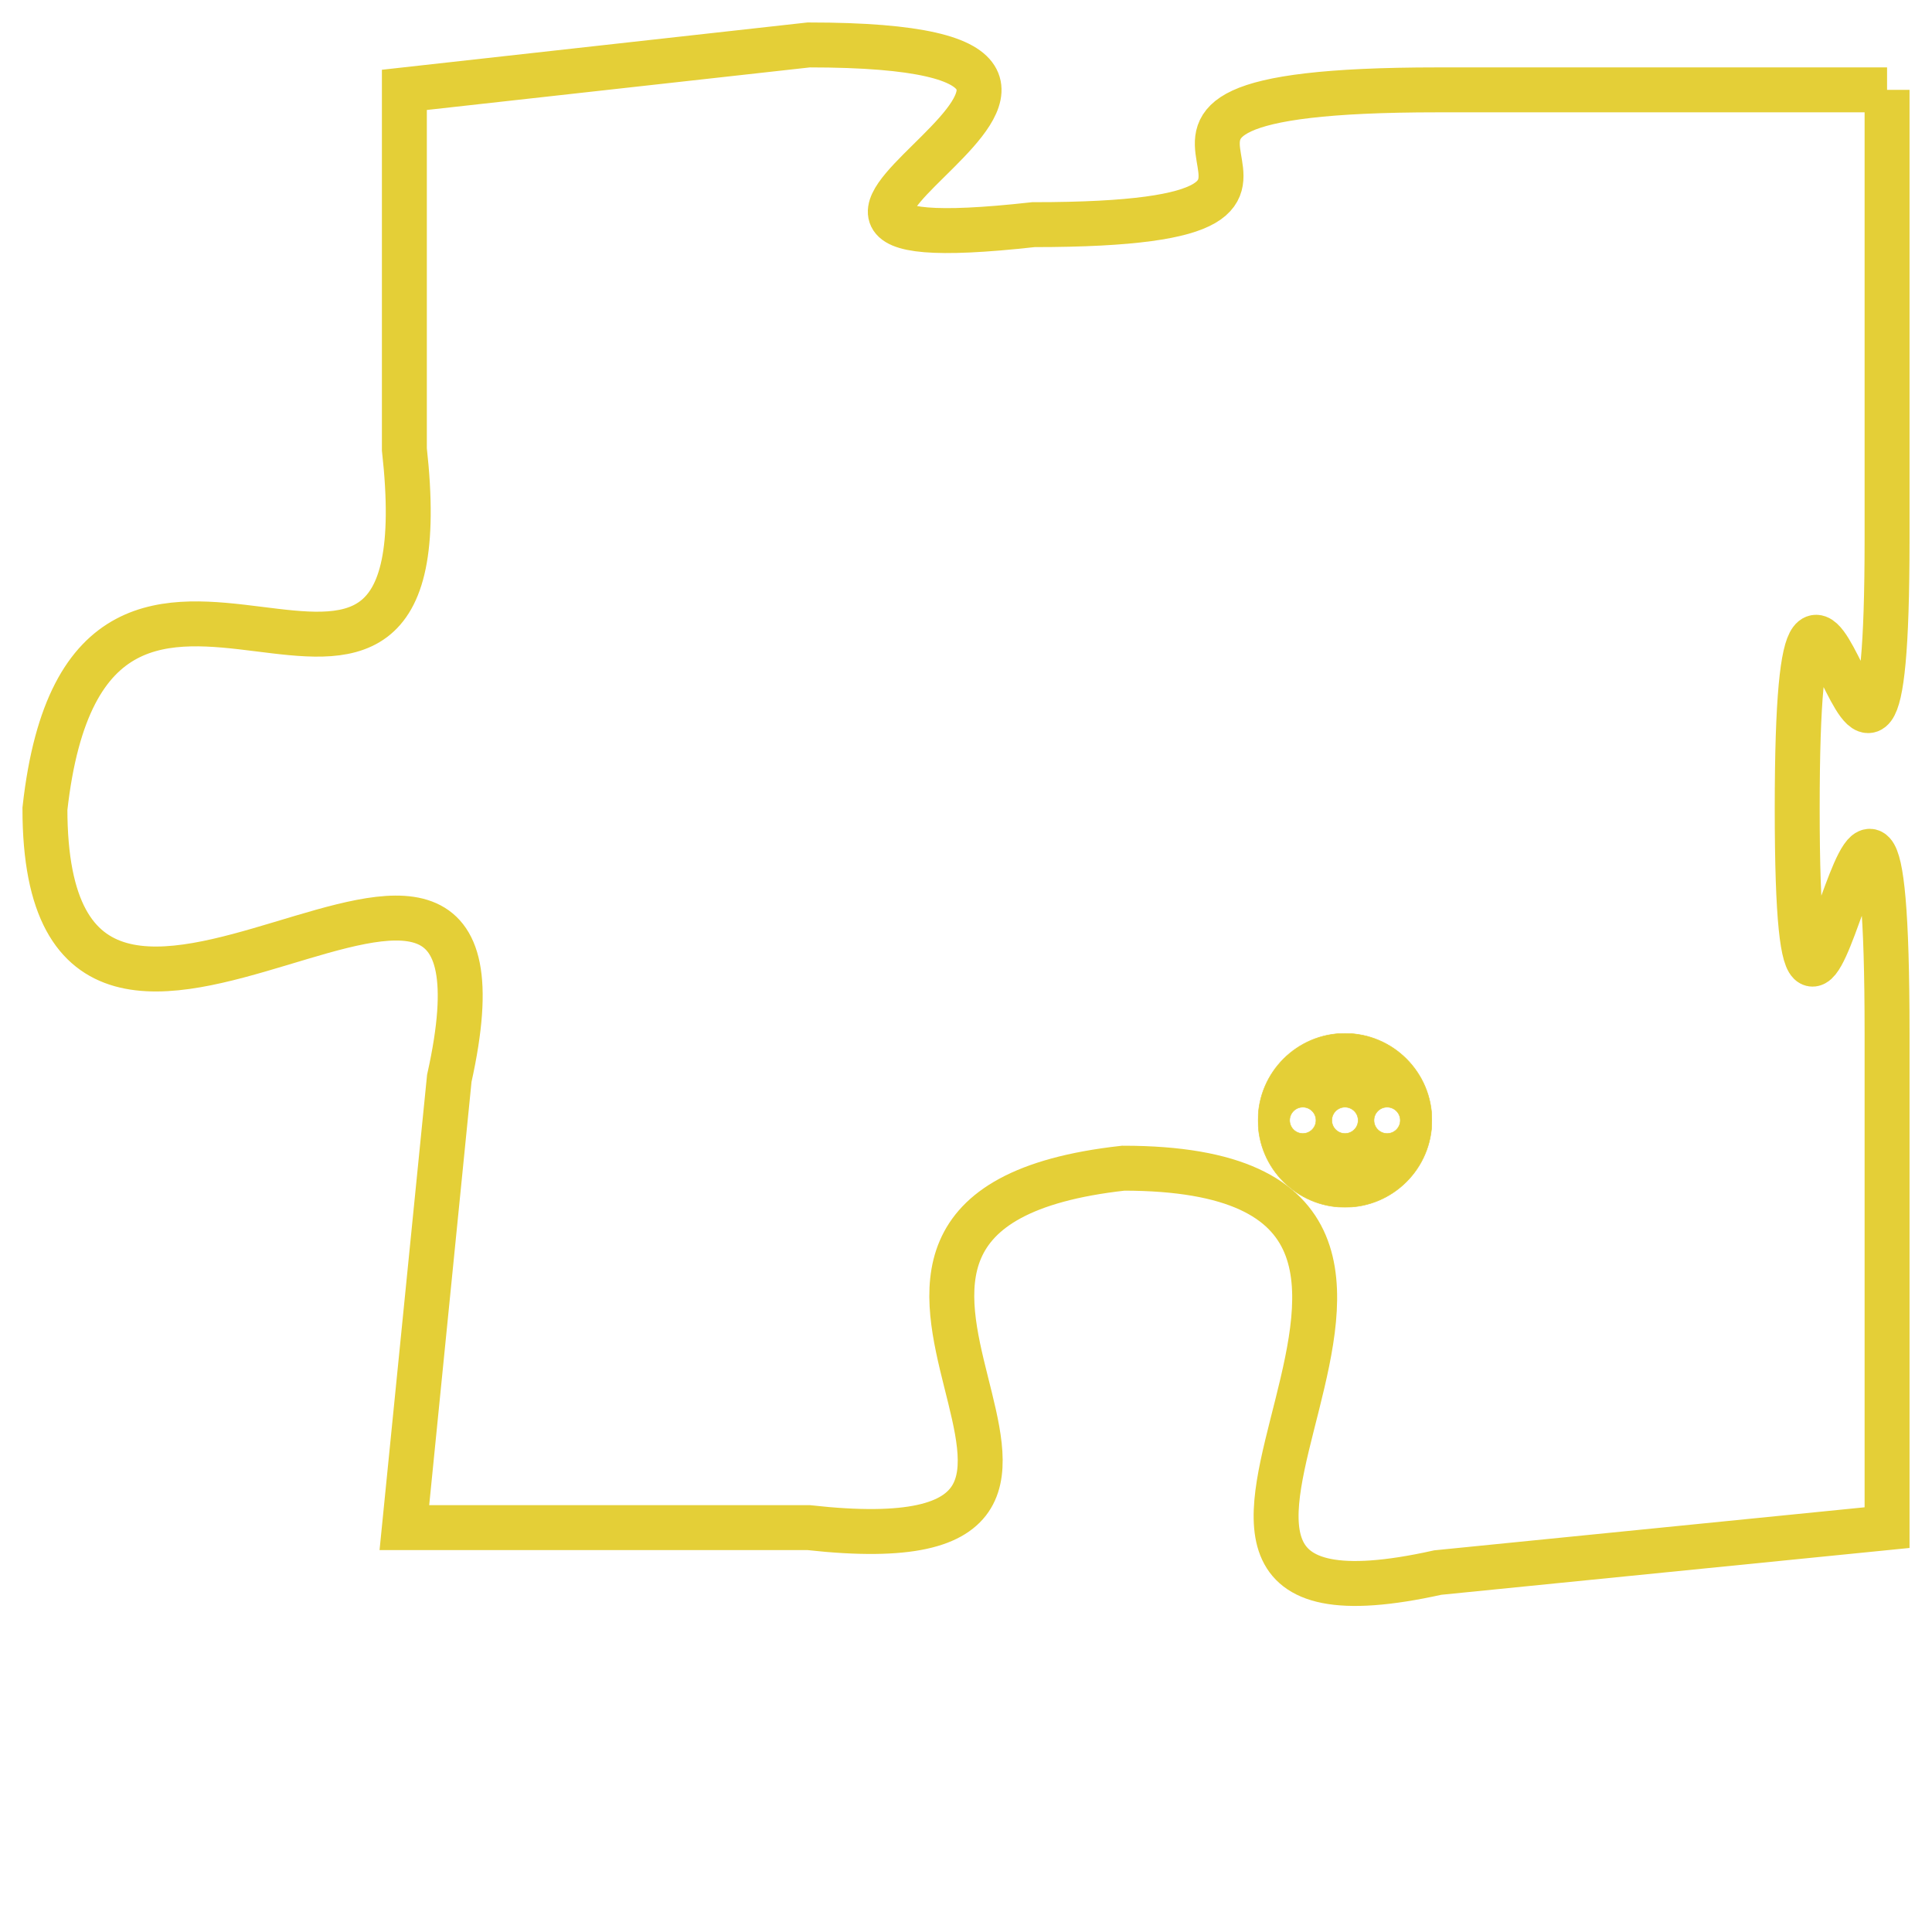 <svg version="1.1" xmlns="http://www.w3.org/2000/svg" xmlns:xlink="http://www.w3.org/1999/xlink" fill="transparent" x="0" y="0" width="350" height="350" preserveAspectRatio="xMinYMin slice"><style type="text/css">.links{fill:transparent;stroke: #E4CF37;}.links:hover{fill:#63D272; opacity:0.4;}</style><defs><g id="allt"><path id="t7346" d="M2211,1792 L2201,1792 C2191,1792 2201,1795 2192,1795 C2183,1796 2197,1791 2187,1791 L2178,1792 2178,1792 L2178,1800 C2179,1809 2171,1799 2170,1808 C2170,1817 2181,1805 2179,1814 L2178,1824 2178,1824 L2187,1824 C2196,1825 2185,1817 2194,1816 C2204,1816 2192,1827 2201,1825 L2211,1824 2211,1824 L2211,1813 C2211,1802 2209,1818 2209,1808 C2209,1798 2211,1812 2211,1802 L2211,1792"/></g><clipPath id="c" clipRule="evenodd" fill="transparent"><use href="#t7346"/></clipPath></defs><svg viewBox="2169 1790 43 38" preserveAspectRatio="xMinYMin meet"><svg width="4380" height="2430"><g><image crossorigin="anonymous" x="0" y="0" href="https://nftpuzzle.license-token.com/assets/completepuzzle.svg" width="100%" height="100%" /><g class="links"><use href="#t7346"/></g></g></svg><svg x="2197" y="1813" height="9%" width="9%" viewBox="0 0 330 330"><g><a xlink:href="https://nftpuzzle.license-token.com/" class="links"><title>See the most innovative NFT based token software licensing project</title><path fill="#E4CF37" id="more" d="M165,0C74.019,0,0,74.019,0,165s74.019,165,165,165s165-74.019,165-165S255.981,0,165,0z M85,190 c-13.785,0-25-11.215-25-25s11.215-25,25-25s25,11.215,25,25S98.785,190,85,190z M165,190c-13.785,0-25-11.215-25-25 s11.215-25,25-25s25,11.215,25,25S178.785,190,165,190z M245,190c-13.785,0-25-11.215-25-25s11.215-25,25-25 c13.785,0,25,11.215,25,25S258.785,190,245,190z"></path></a></g></svg></svg></svg>